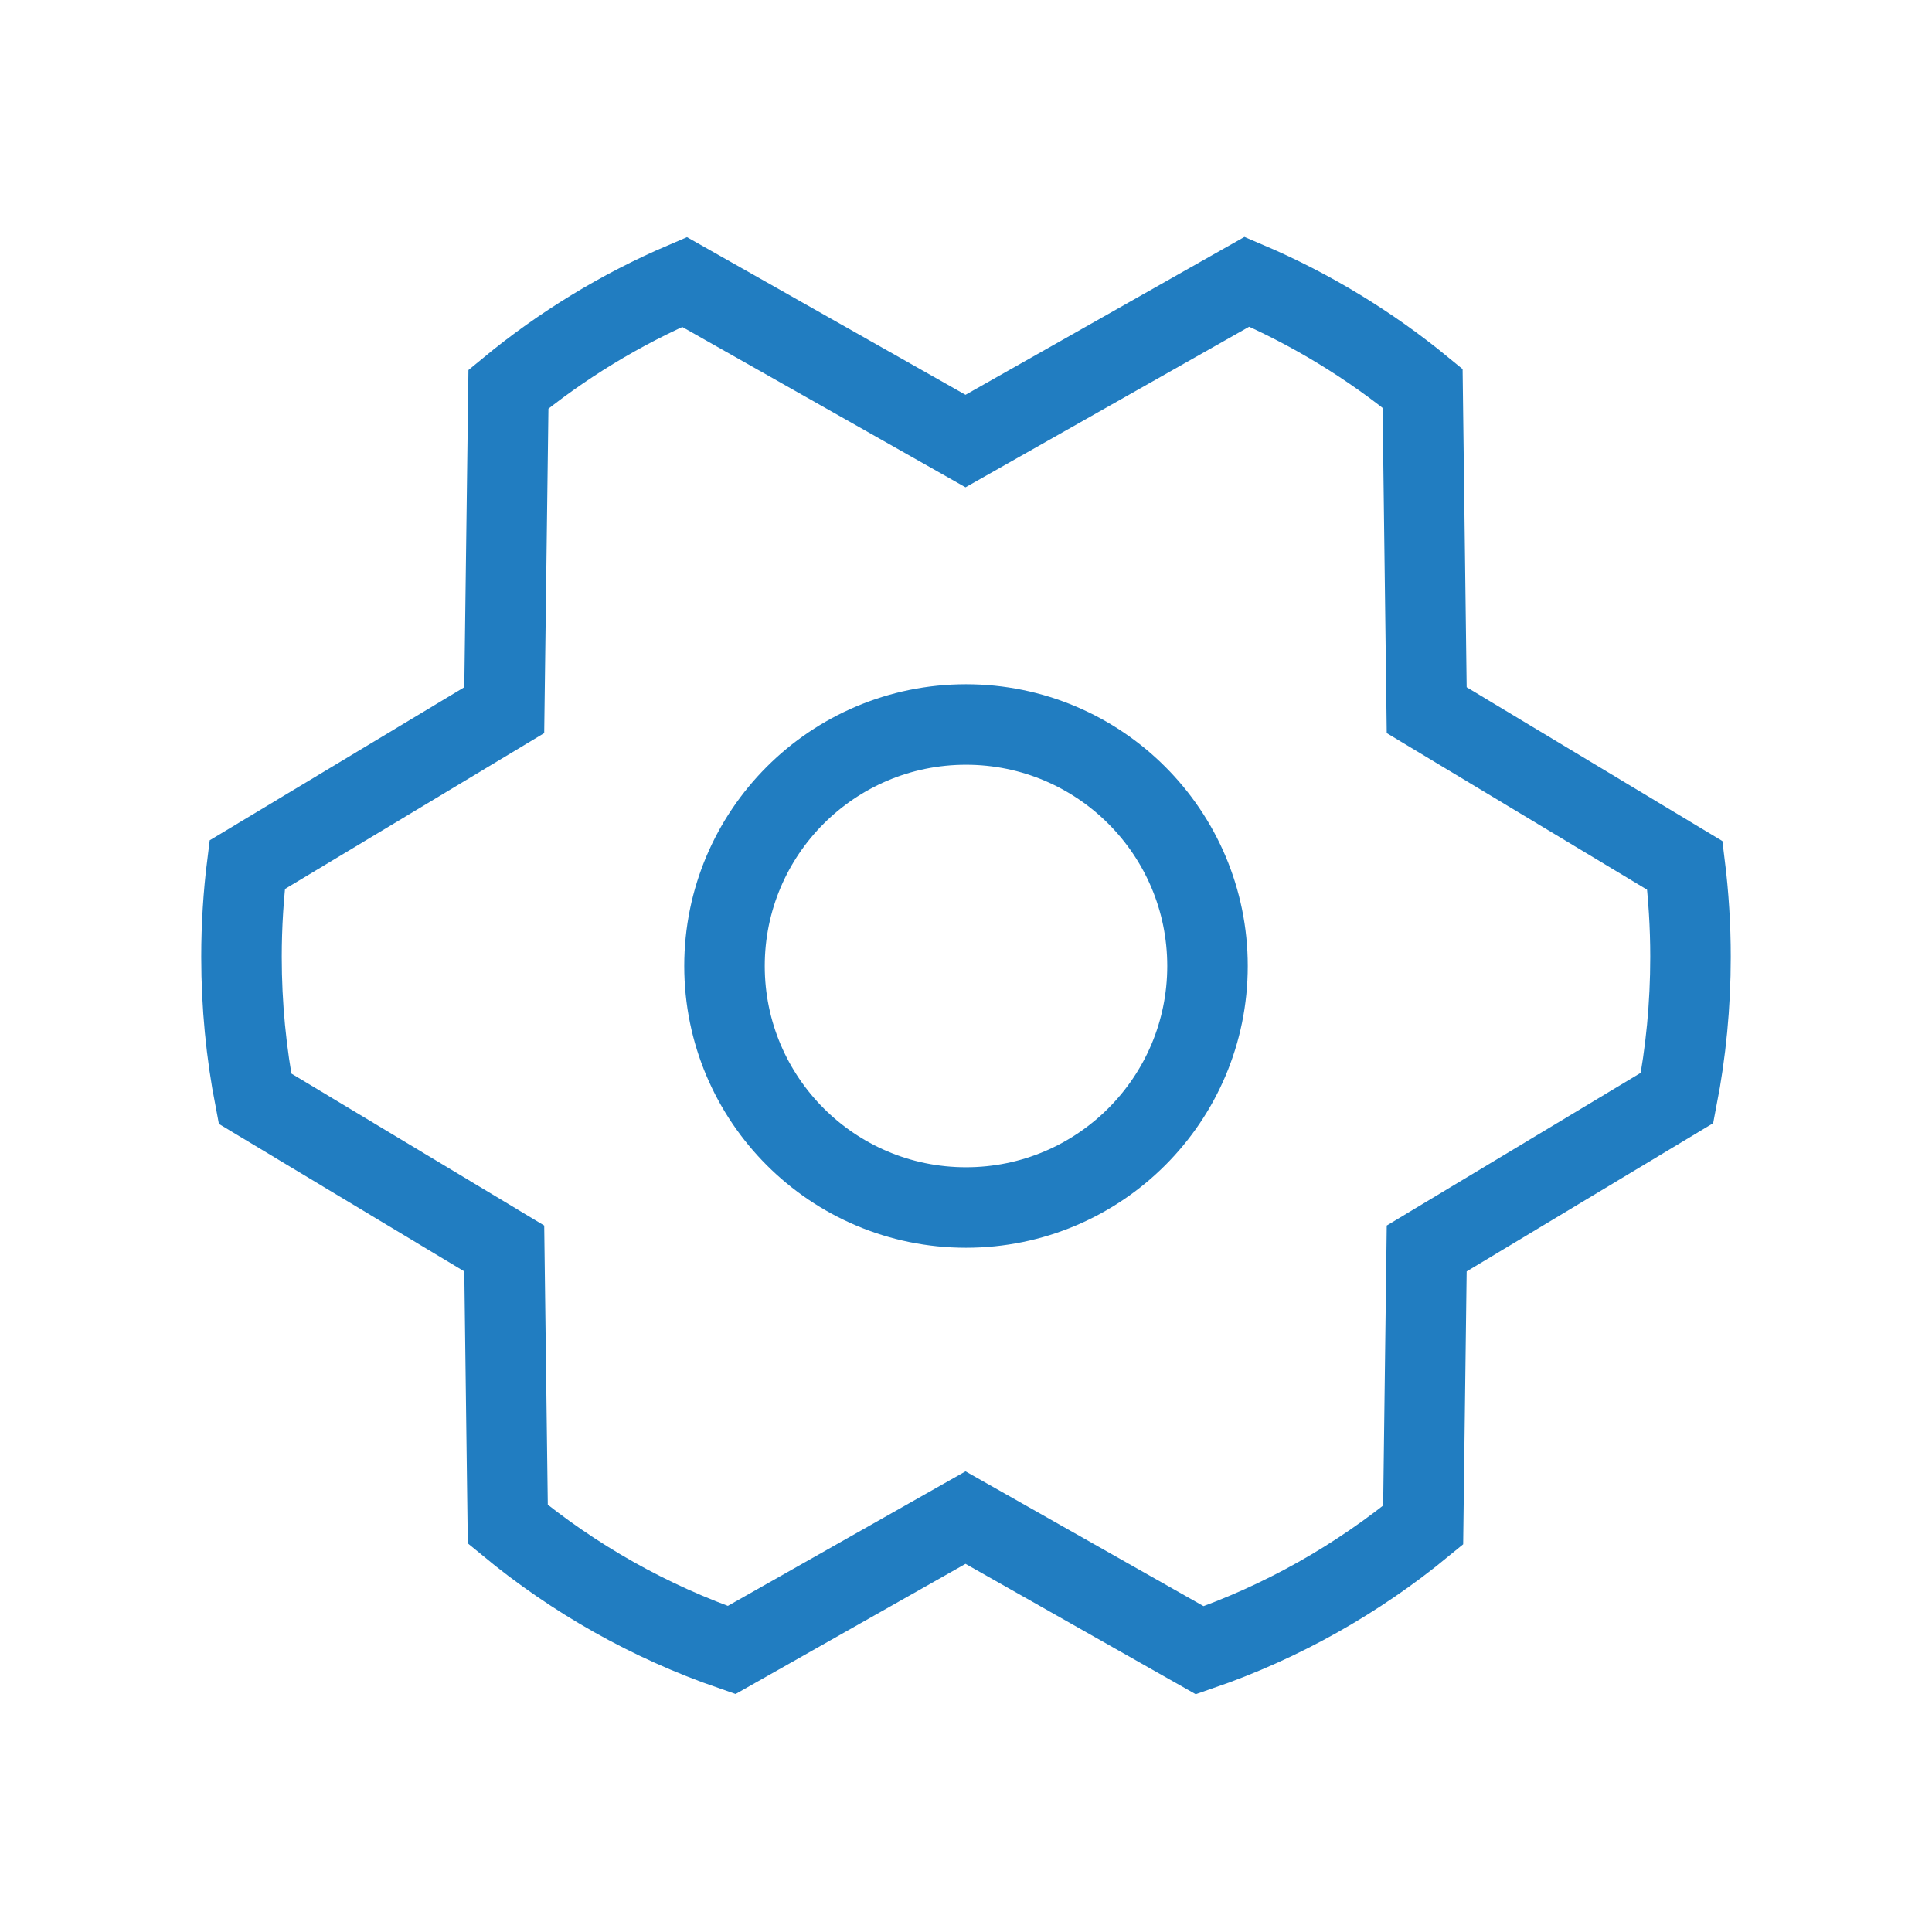 <svg width="24" height="24" viewBox="0 0 24 24" fill="none" xmlns="http://www.w3.org/2000/svg">
<path d="M3.071 10.742L6.264 8.822L6.316 4.835C6.974 4.292 7.71 3.842 8.503 3.503L11.994 5.479L15.49 3.5C16.281 3.837 17.015 4.285 17.672 4.824L17.723 8.822L20.93 10.751C20.976 11.123 21 11.502 21 11.887C21 12.487 20.943 13.072 20.833 13.639L17.723 15.509L17.679 18.945C16.861 19.618 15.924 20.149 14.904 20.5L11.994 18.852L9.088 20.497C8.066 20.144 7.127 19.611 6.308 18.934L6.264 15.509L3.168 13.648C3.058 13.078 3 12.49 3 11.887C3 11.5 3.024 11.118 3.071 10.742Z" stroke="#217DC1"/>
<circle cx="12" cy="12" r="3" stroke="#217DC1"/>
</svg>
